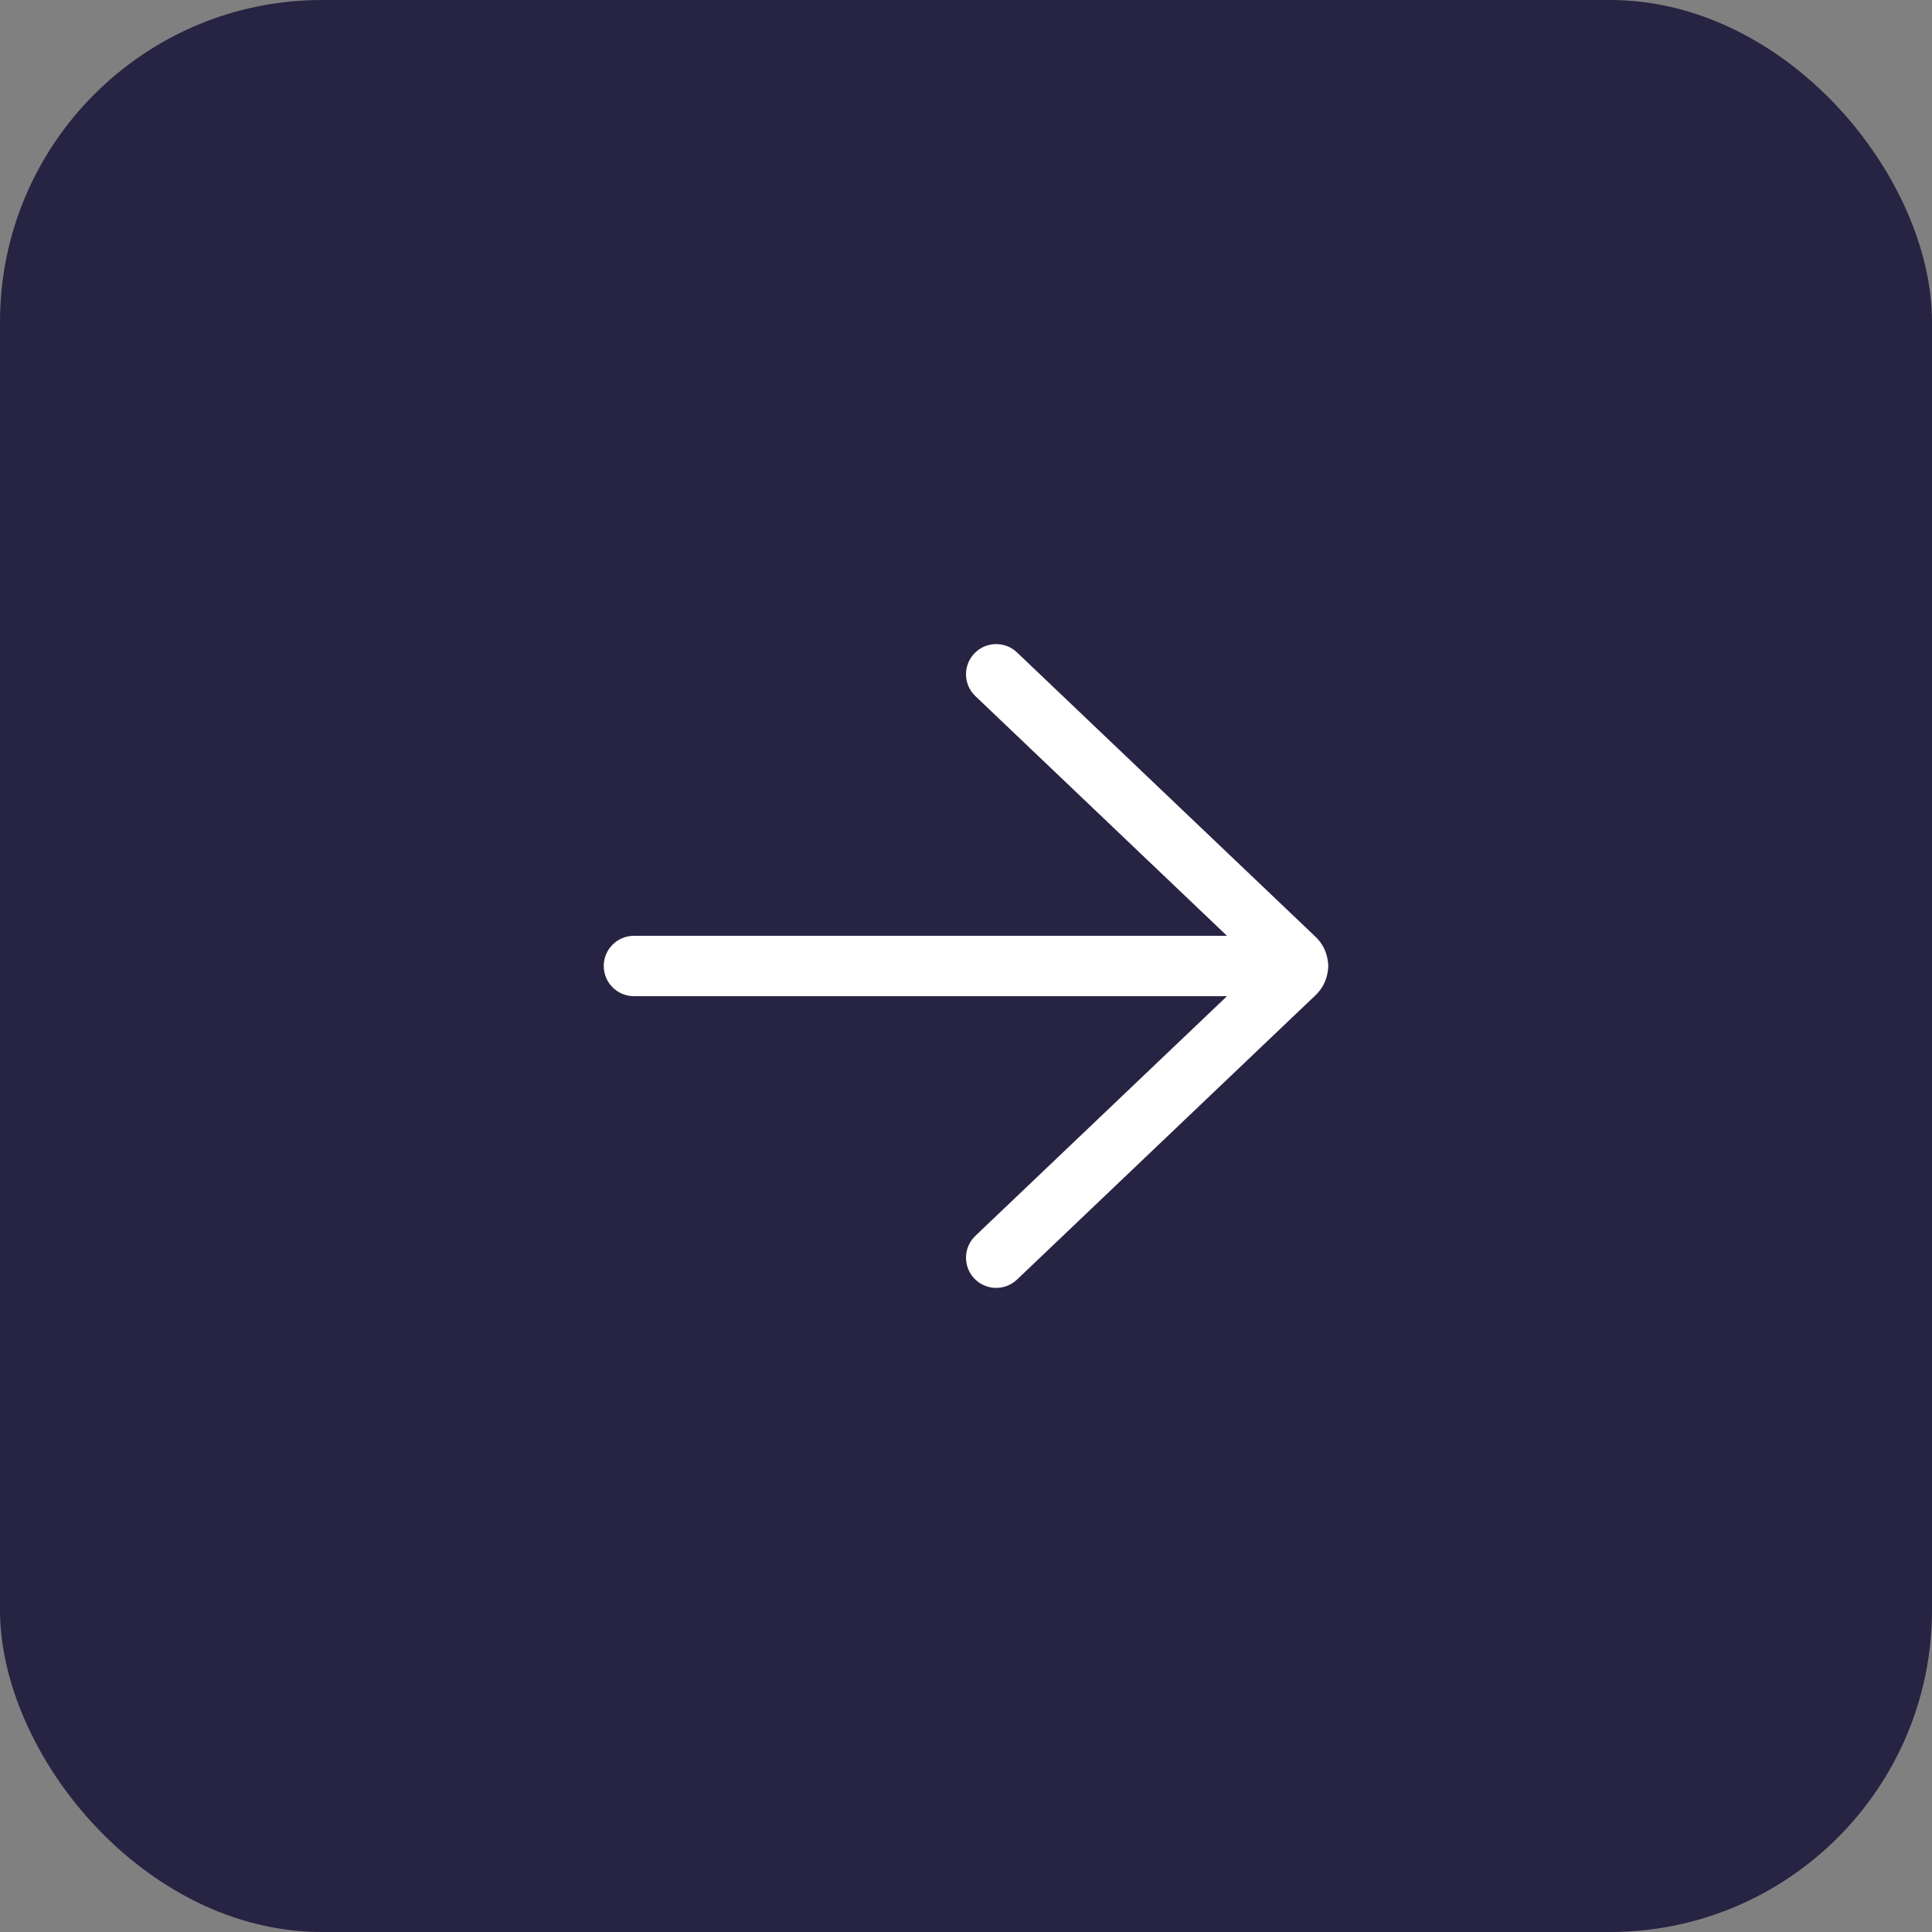 <svg width="48" height="48" viewBox="0 0 48 48" fill="none" xmlns="http://www.w3.org/2000/svg">
<rect x="0" y="0" width="48" height="48" fill="#808080" stroke="none"/>
<rect width="48" height="48" rx="8" fill="#272343"/>
<path d="M25.267 16.209C24.967 15.923 24.493 15.935 24.207 16.235C23.921 16.535 23.933 17.009 24.233 17.295L30.484 23.25H15.75C15.336 23.25 15 23.585 15 24C15 24.414 15.336 24.75 15.75 24.75H30.484L24.233 30.704C23.933 30.99 23.921 31.465 24.207 31.765C24.493 32.065 24.967 32.076 25.267 31.791L32.686 24.724C32.855 24.563 32.955 24.358 32.986 24.144C32.995 24.098 33 24.049 33 24C33 23.95 32.995 23.902 32.986 23.855C32.955 23.642 32.855 23.436 32.686 23.276L25.267 16.209Z" fill="white"/>
</svg>
